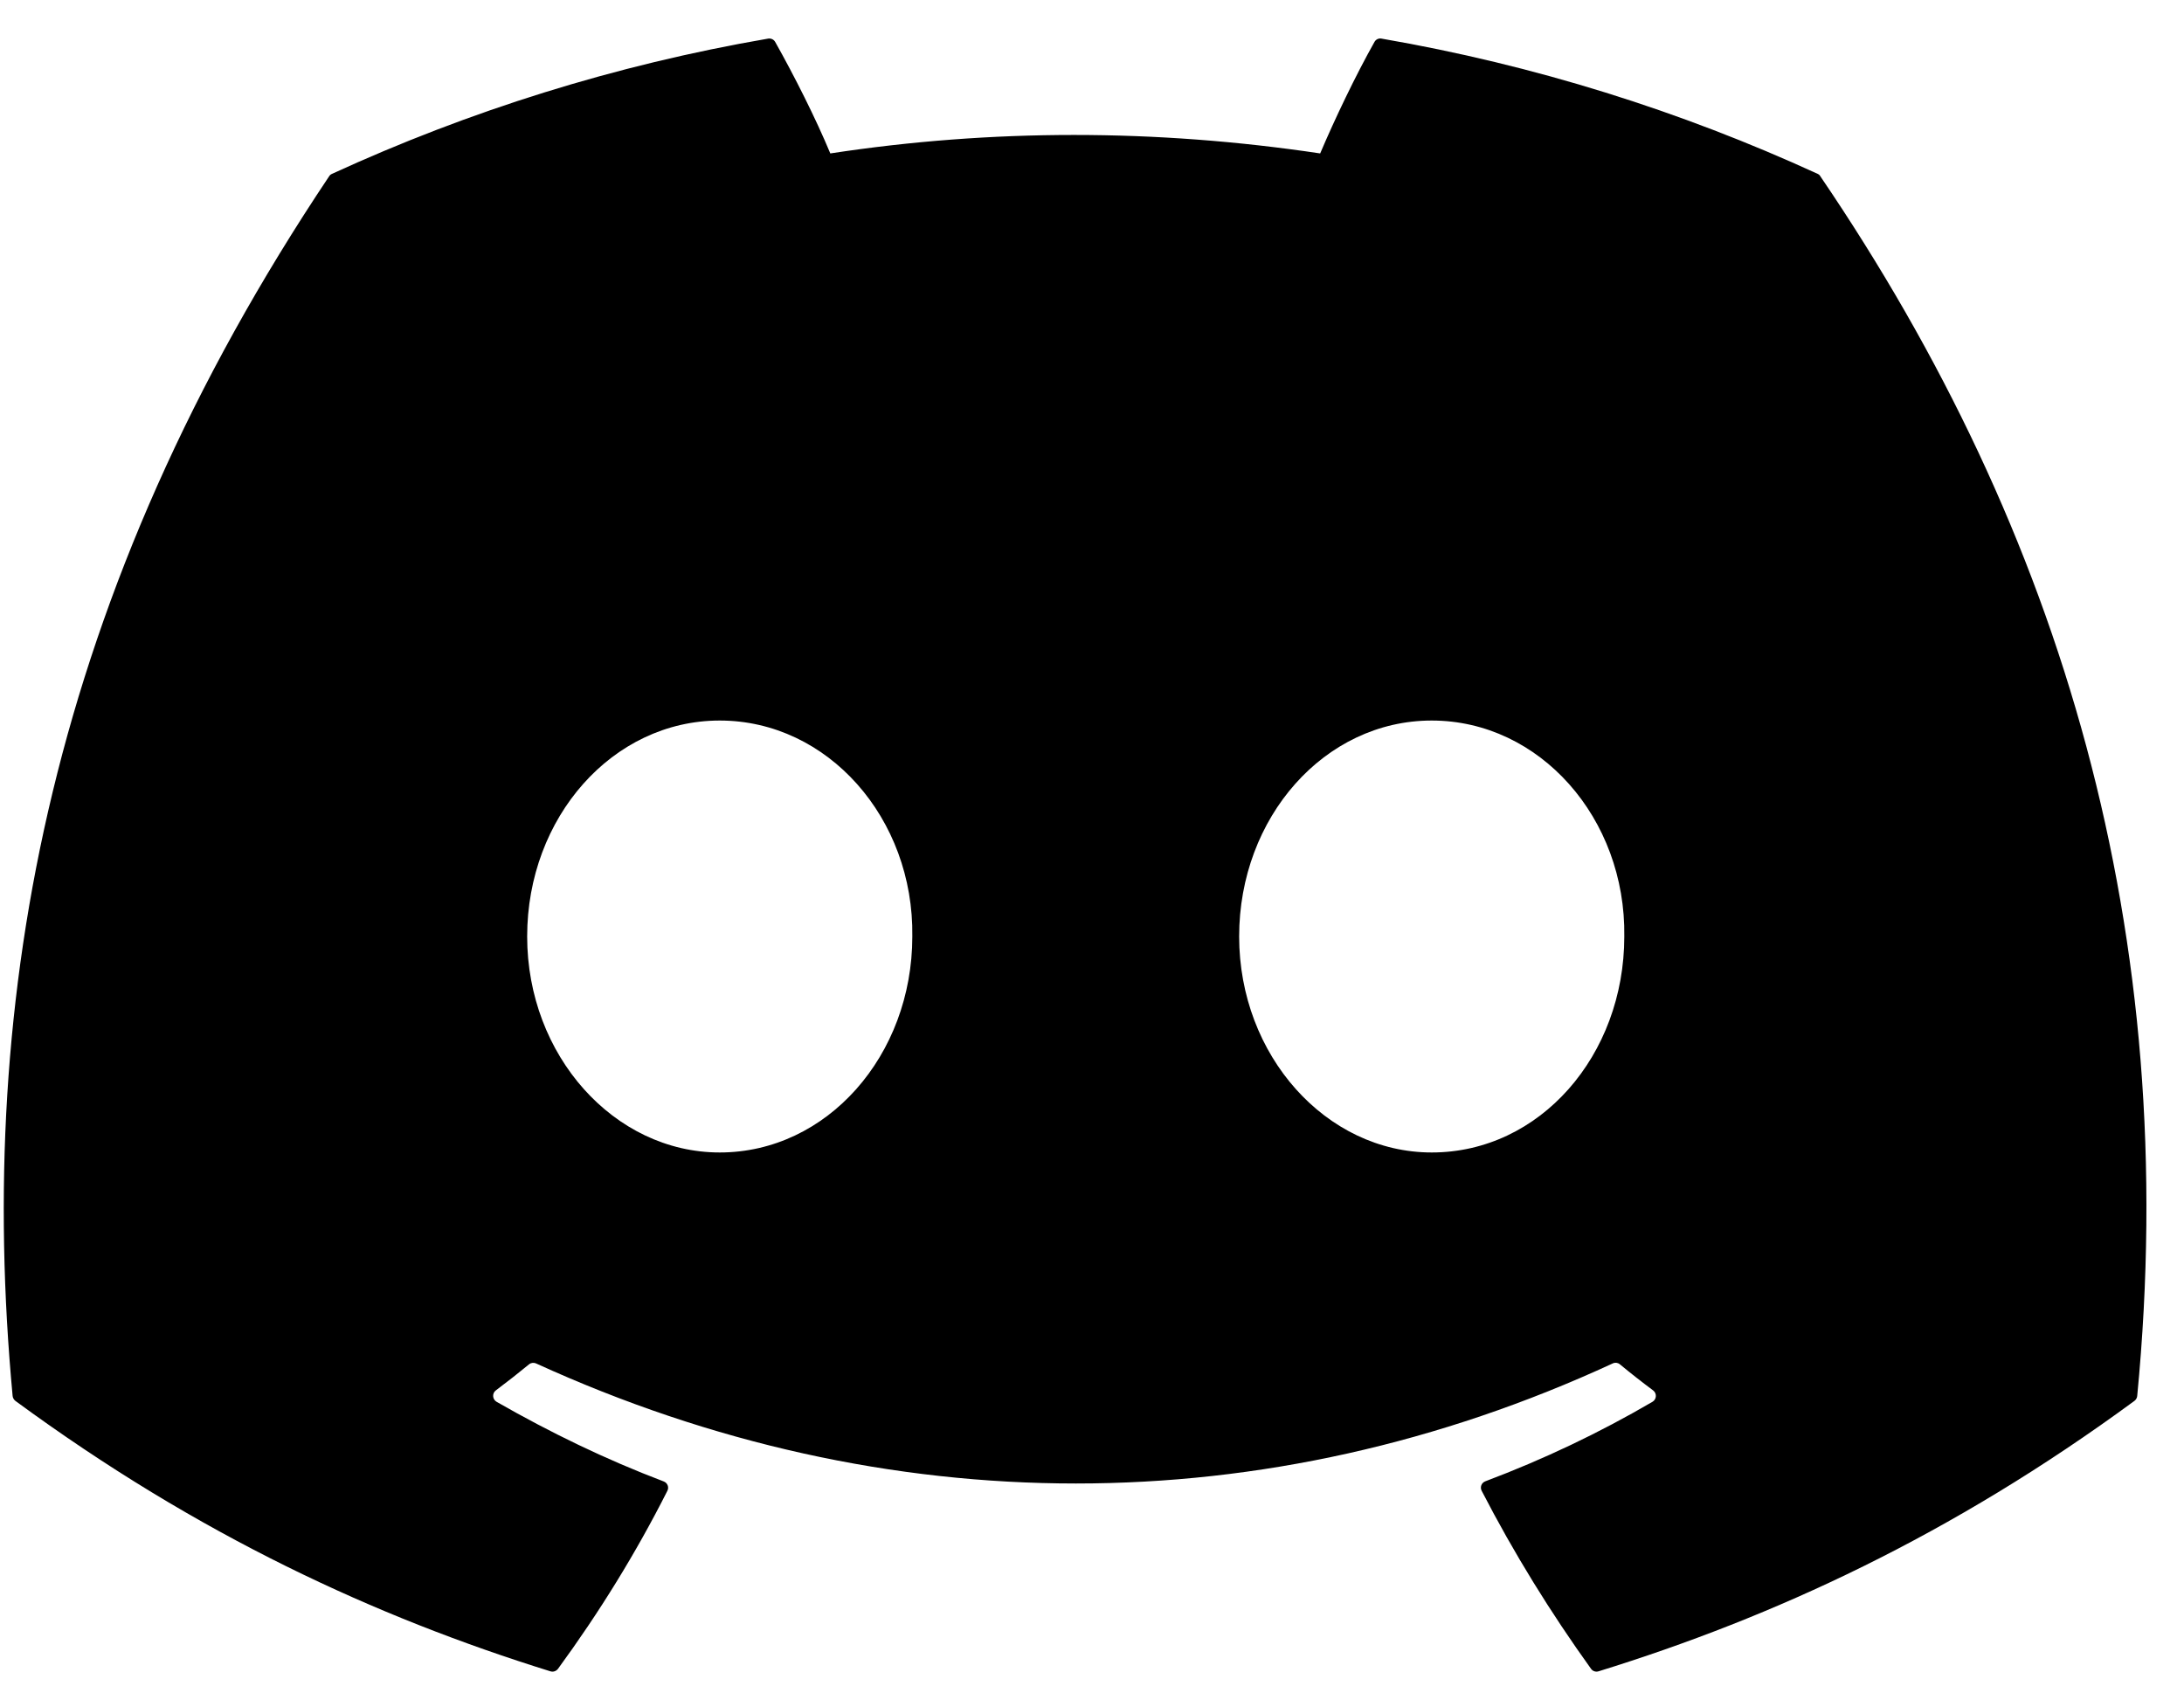 <svg width="40" height="31" viewBox="0 0 40 31" fill="#000000" xmlns="http://www.w3.org/2000/svg">
<path d="M33.29 3.184C30.788 2.036 28.106 1.191 25.302 0.707C25.251 0.697 25.2 0.721 25.174 0.767C24.828 1.381 24.446 2.181 24.179 2.81C21.163 2.359 18.162 2.359 15.207 2.81C14.94 2.167 14.543 1.381 14.197 0.767C14.171 0.722 14.12 0.699 14.069 0.707C11.266 1.189 8.584 2.035 6.081 3.184C6.059 3.193 6.04 3.209 6.028 3.229C0.941 10.83 -0.453 18.244 0.231 25.566C0.234 25.602 0.254 25.636 0.282 25.658C3.638 28.123 6.89 29.619 10.081 30.611C10.132 30.627 10.186 30.608 10.219 30.566C10.973 29.535 11.646 28.448 12.223 27.305C12.257 27.238 12.225 27.159 12.155 27.133C11.088 26.728 10.072 26.234 9.094 25.674C9.017 25.628 9.01 25.518 9.082 25.465C9.287 25.311 9.493 25.15 9.69 24.988C9.725 24.959 9.775 24.953 9.816 24.971C16.239 27.904 23.192 27.904 29.539 24.971C29.581 24.951 29.63 24.957 29.667 24.987C29.863 25.149 30.069 25.311 30.276 25.465C30.348 25.518 30.343 25.628 30.266 25.674C29.288 26.245 28.272 26.728 27.203 27.131C27.133 27.158 27.102 27.238 27.137 27.305C27.726 28.447 28.399 29.534 29.14 30.565C29.17 30.608 29.226 30.627 29.277 30.611C32.484 29.619 35.735 28.123 39.092 25.658C39.121 25.636 39.14 25.603 39.143 25.568C39.961 17.102 37.773 9.749 33.341 3.231C33.33 3.209 33.311 3.193 33.29 3.184ZM13.182 21.108C11.249 21.108 9.655 19.332 9.655 17.152C9.655 14.972 11.218 13.197 13.182 13.197C15.162 13.197 16.74 14.988 16.709 17.152C16.709 19.332 15.147 21.108 13.182 21.108ZM26.222 21.108C24.289 21.108 22.695 19.332 22.695 17.152C22.695 14.972 24.258 13.197 26.222 13.197C28.202 13.197 29.78 14.988 29.749 17.152C29.749 19.332 28.202 21.108 26.222 21.108Z" fill="black"/>
</svg>
